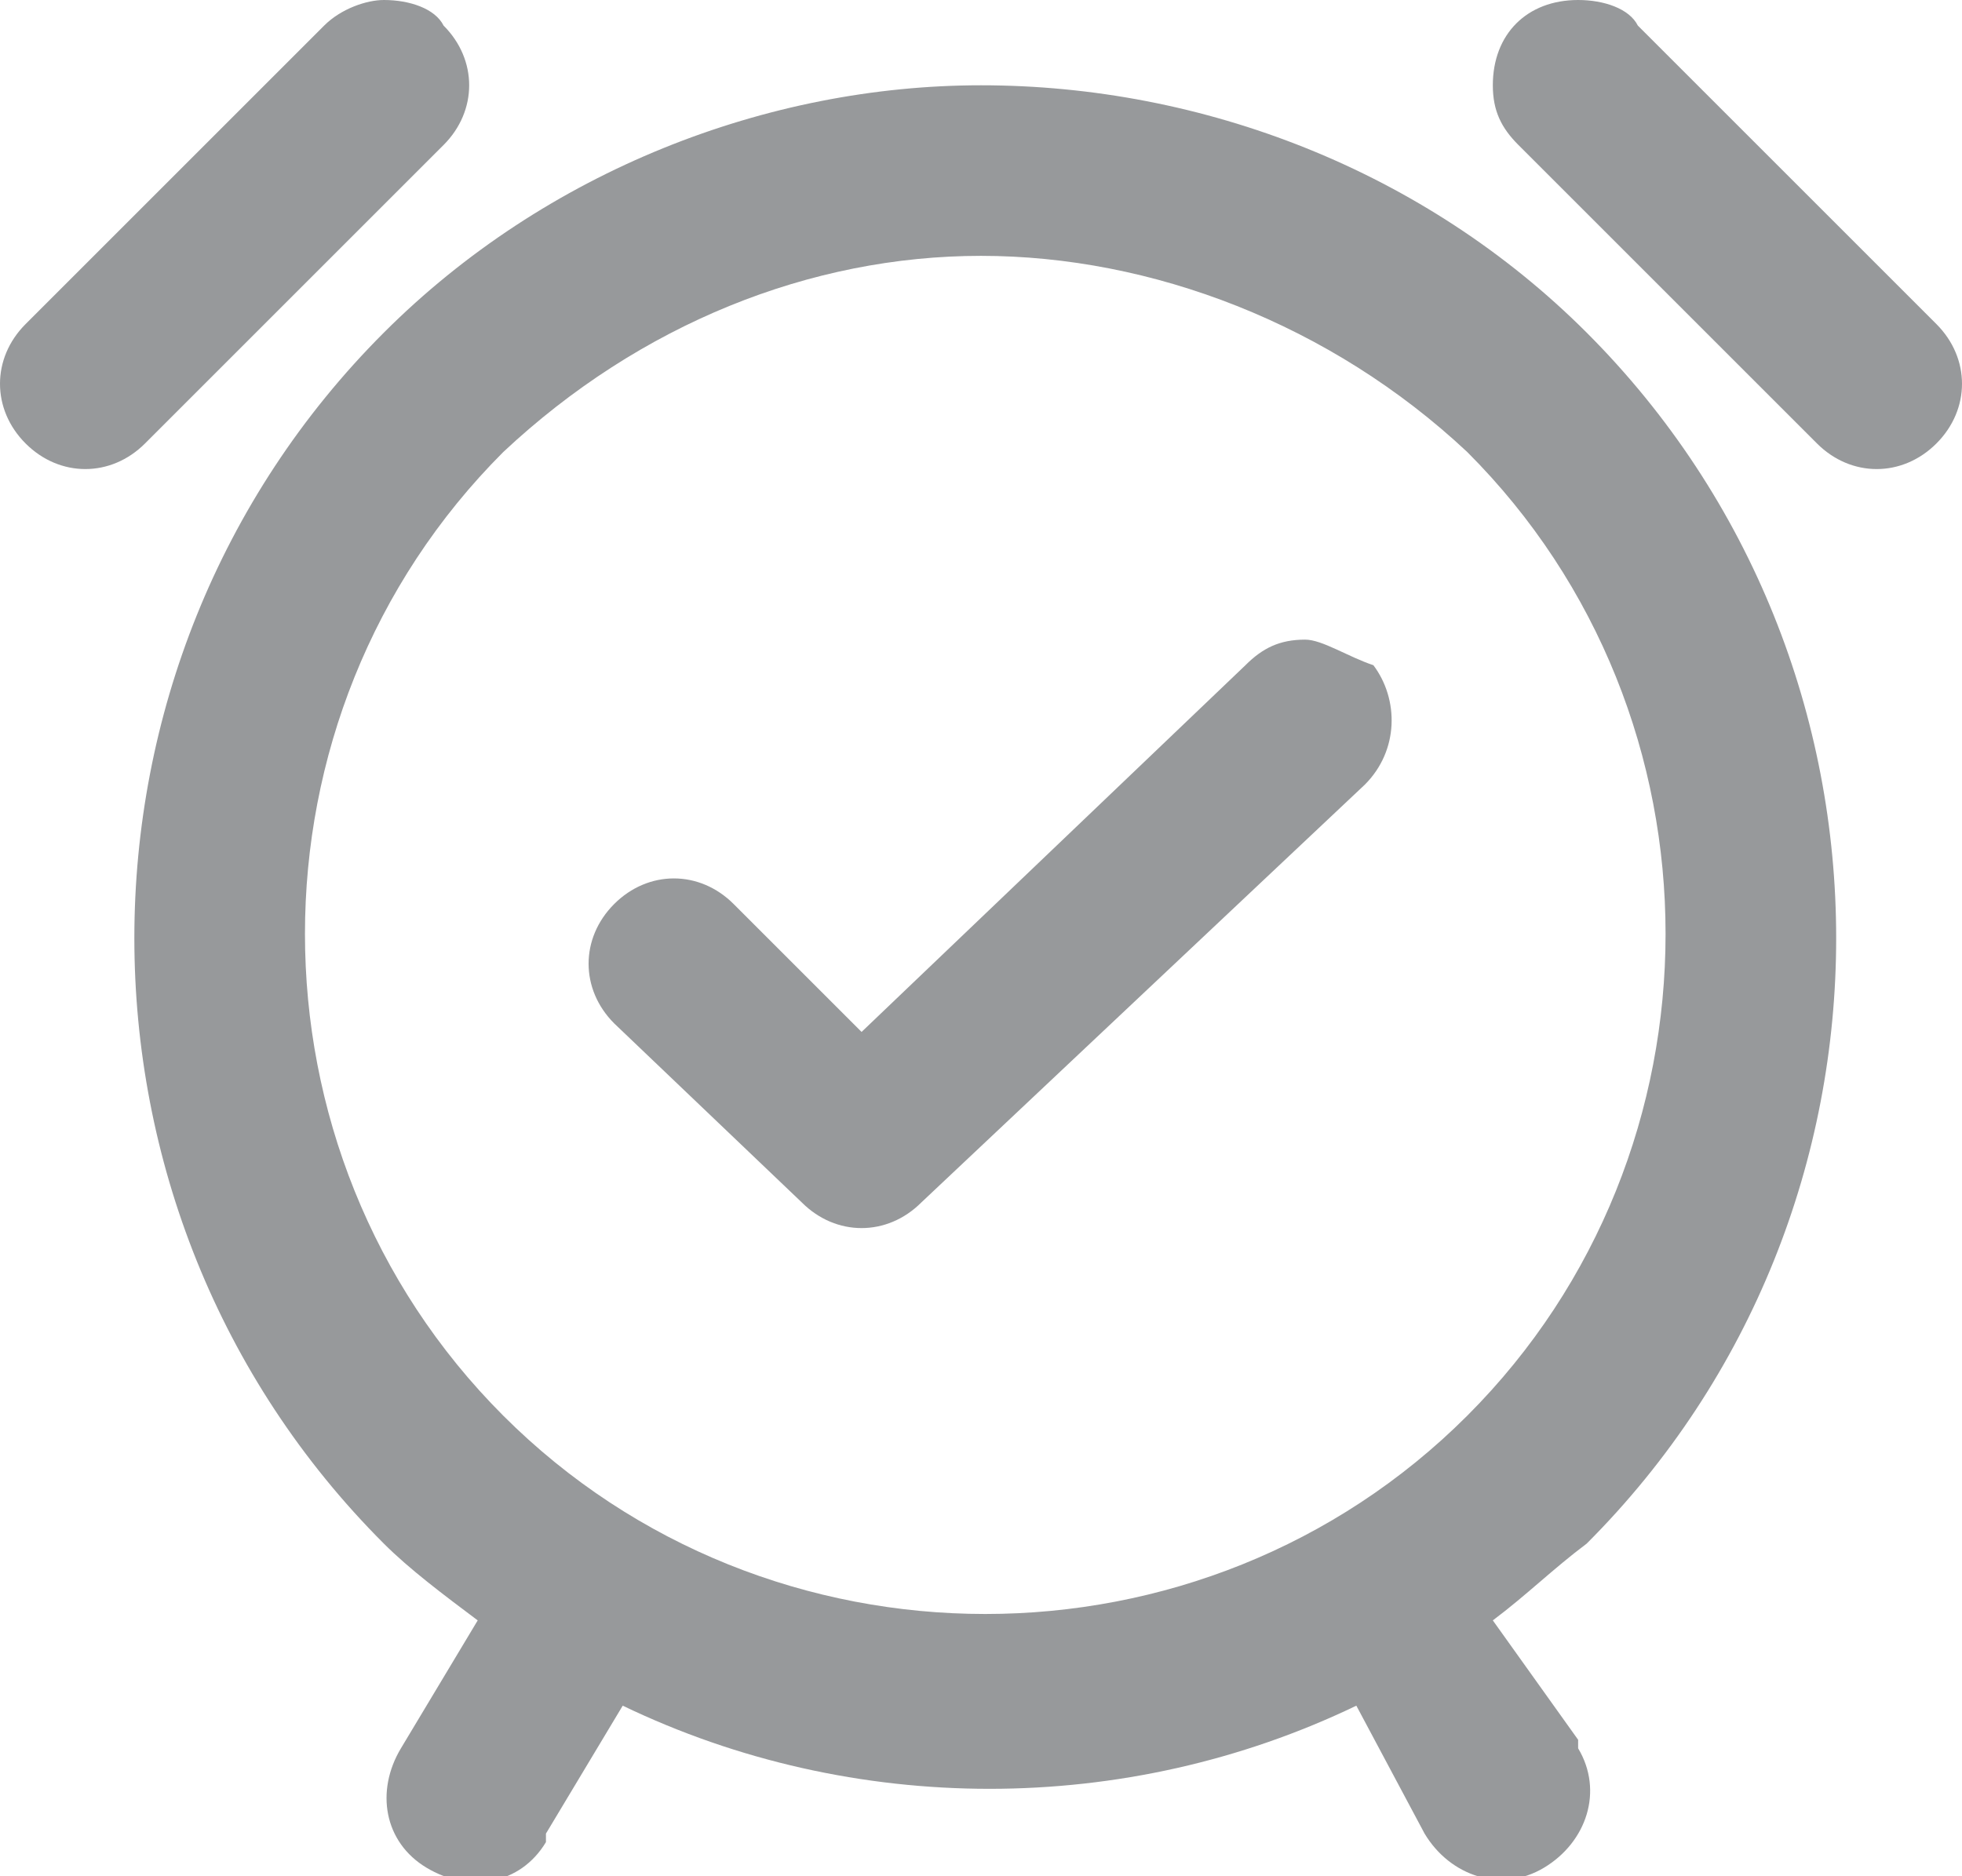 <svg width="23" height="22" viewBox="0 0 23 22" fill="none" xmlns="http://www.w3.org/2000/svg">
<path d="M4.5 0C4.3 0 4 0.1 3.8 0.3L0.3 3.8C-0.1 4.2 -0.1 4.8 0.3 5.2C0.7 5.6 1.3 5.6 1.7 5.2L5.2 1.7C5.6 1.3 5.6 0.7 5.2 0.3C5.1 0.1 4.8 0 4.5 0ZM18.5 0C17.9 0 17.5 0.4 17.5 1C17.5 1.3 17.6 1.5 17.8 1.7L21.3 5.2C21.7 5.6 22.3 5.6 22.7 5.2C23.1 4.8 23.1 4.2 22.7 3.8L19.2 0.3C19.1 0.1 18.8 0 18.5 0ZM11.5 1C9 1 6.4 2 4.5 3.9C0.6 7.8 0.6 14.2 4.5 18.1C4.8 18.4 5.2 18.7 5.6 19L4.7 20.5C4.4 21 4.5 21.6 5 21.9C5.5 22.2 6.1 22.1 6.4 21.6C6.4 21.6 6.4 21.6 6.4 21.5L7.3 20C10 21.3 13.2 21.3 15.9 20L16.7 21.5C17 22 17.6 22.2 18.1 21.9C18.6 21.6 18.8 21 18.5 20.5C18.5 20.5 18.5 20.5 18.5 20.4L17.5 19C17.9 18.7 18.2 18.4 18.6 18.1C22.5 14.2 22.5 7.8 18.6 3.9C16.7 2 14.1 1 11.5 1ZM11.5 3C13.5 3 15.6 3.8 17.2 5.3C20.3 8.4 20.3 13.5 17.2 16.6C14.1 19.7 9 19.7 5.9 16.6C2.8 13.5 2.8 8.4 5.9 5.3C7.5 3.8 9.5 3 11.5 3ZM15.3 7.5C15 7.5 14.8 7.6 14.6 7.8L10.1 12.1L8.6 10.6C8.2 10.2 7.6 10.2 7.2 10.6C6.8 11 6.8 11.6 7.2 12L9.4 14.1C9.8 14.5 10.4 14.5 10.8 14.1L16 9.2C16.4 8.8 16.4 8.2 16.1 7.8C15.8 7.7 15.5 7.5 15.3 7.5Z" fill="#97999B"/>
</svg>
